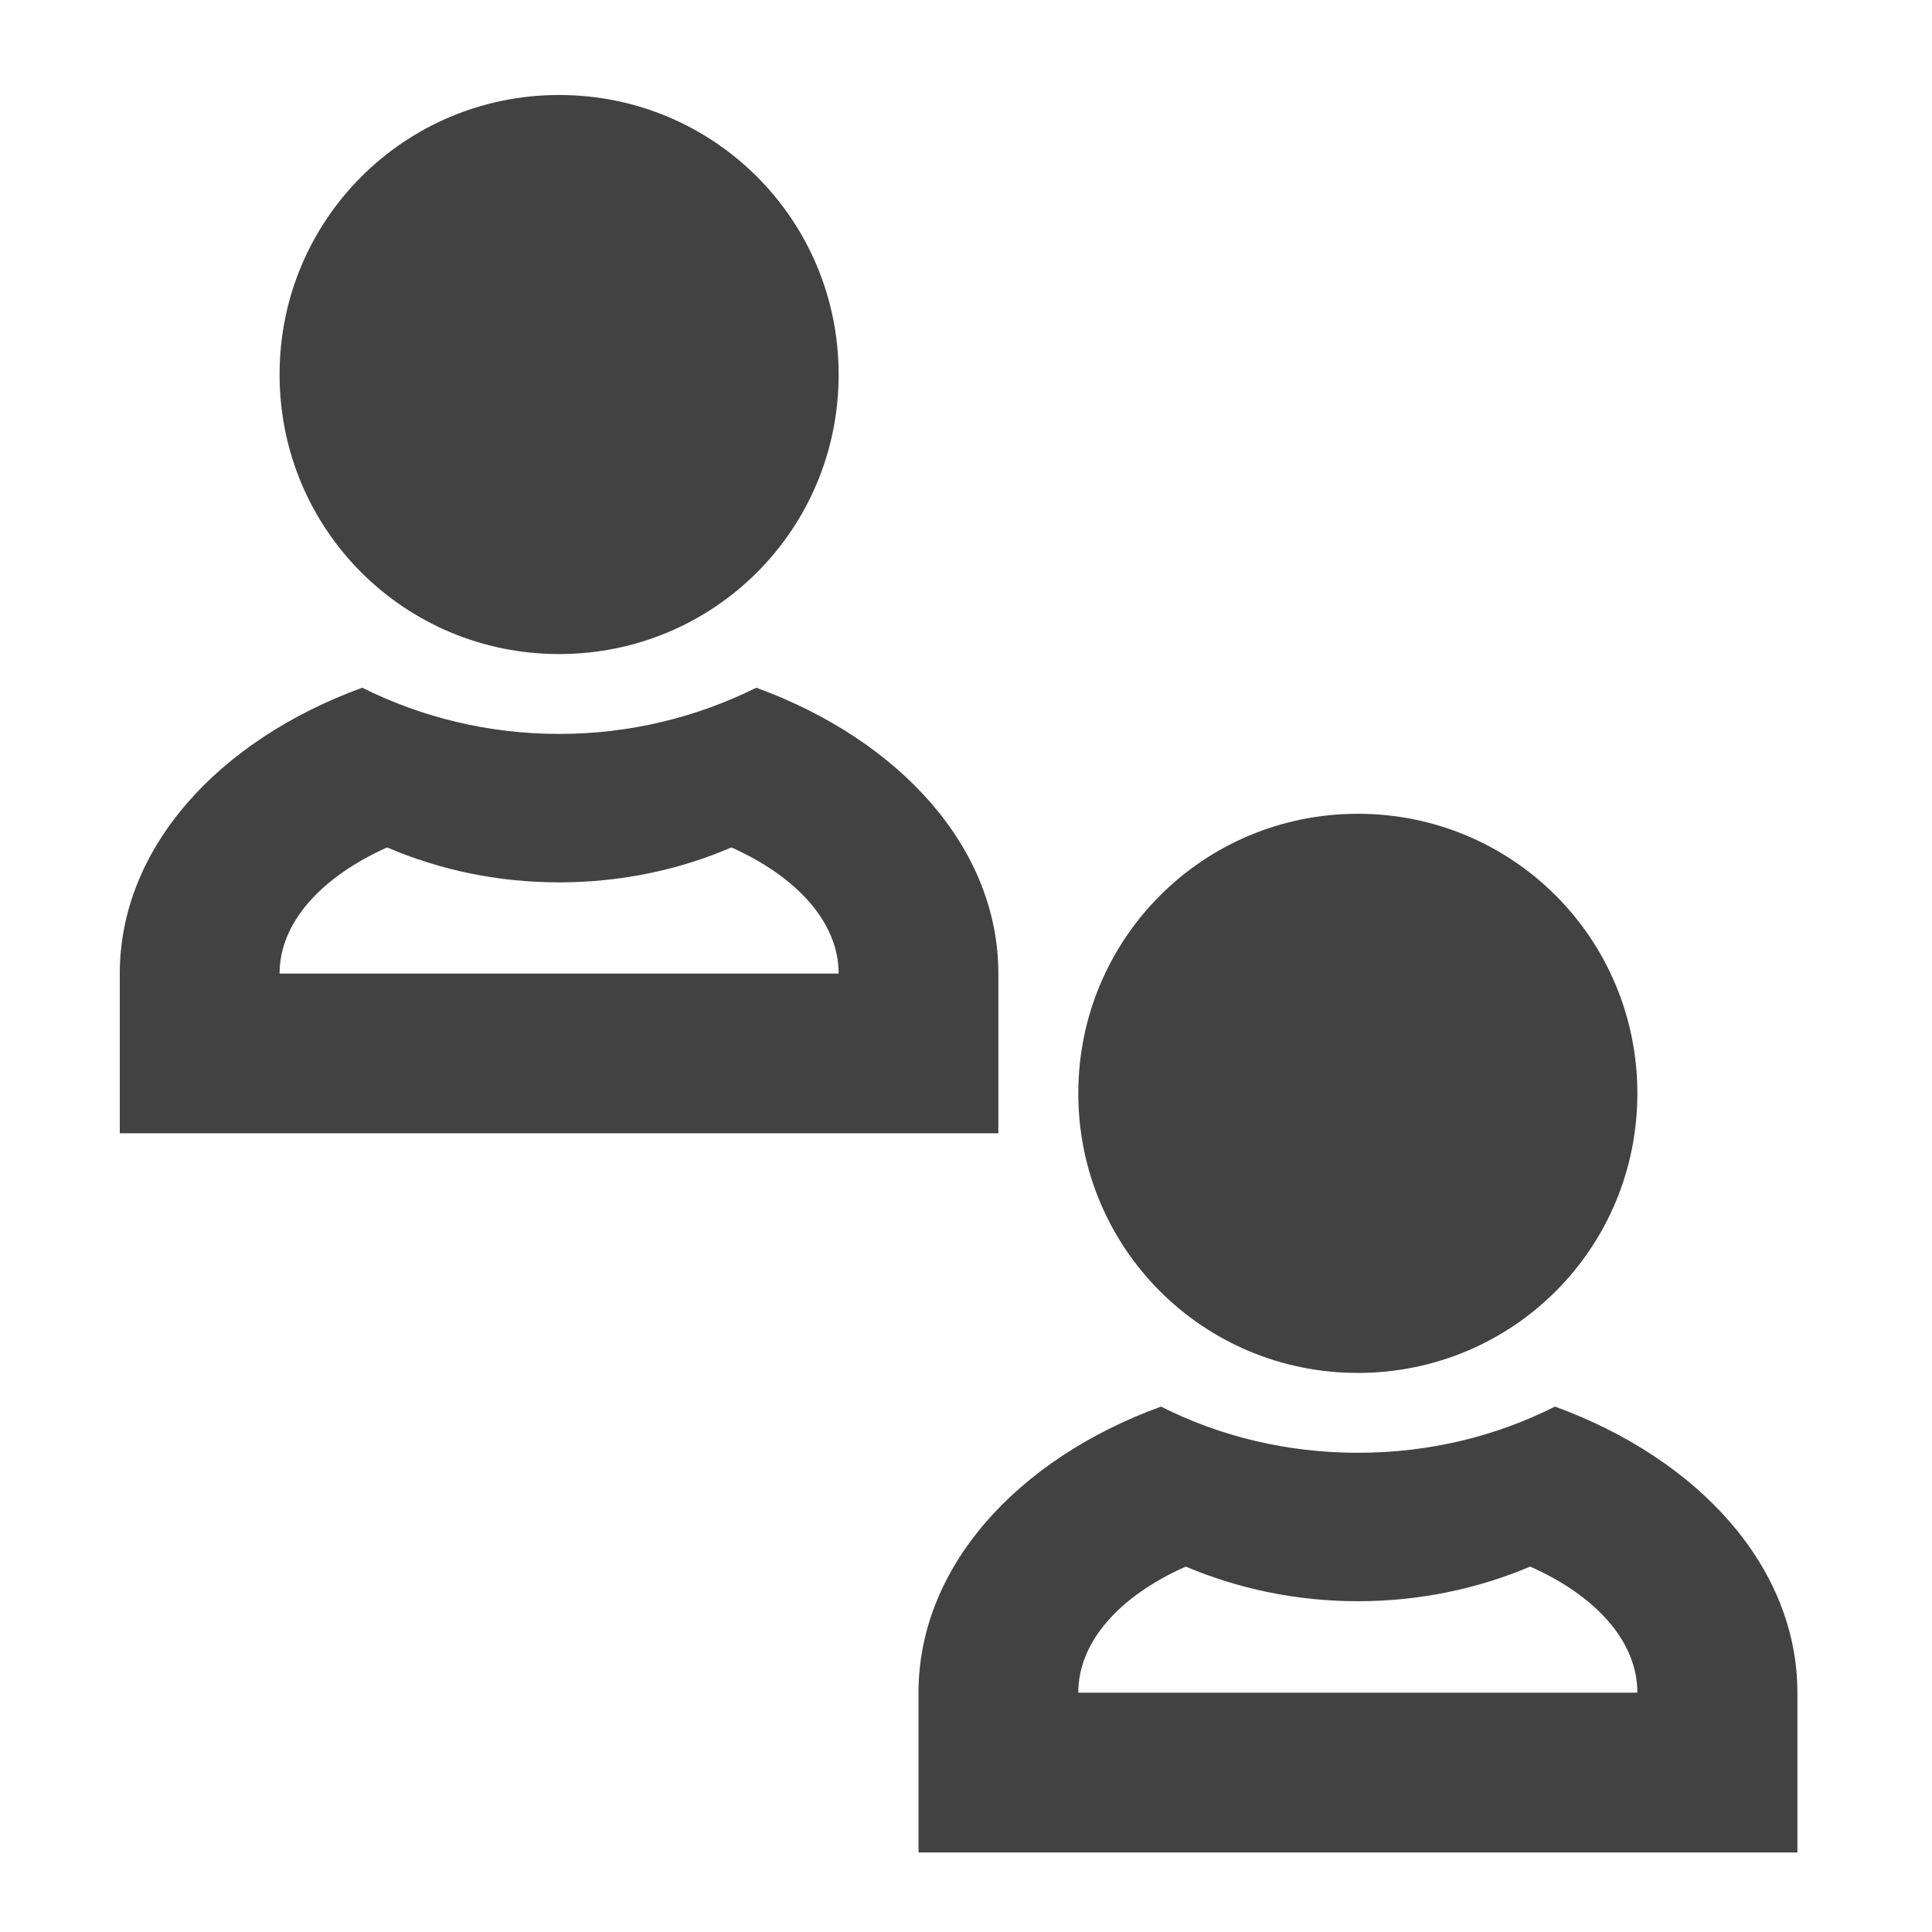 <?xml version="1.0" encoding="UTF-8"?>
<svg xmlns="http://www.w3.org/2000/svg" xmlns:xlink="http://www.w3.org/1999/xlink" width="24pt" height="24pt" viewBox="0 0 24 24" version="1.1">
<g id="surface1">
<path style=" stroke:none;fill-rule:nonzero;fill:rgb(25.882%,25.882%,25.882%);fill-opacity:1;" d="M 16.867 10.109 C 14.945 10.109 13.395 11.66 13.395 13.582 C 13.395 15.508 14.945 17.055 16.867 17.055 C 18.793 17.055 20.34 15.508 20.34 13.582 C 20.34 11.66 18.793 10.109 16.867 10.109 Z M 16.867 10.109 "/>
<path style=" stroke:none;fill-rule:nonzero;fill:rgb(25.882%,25.882%,25.882%);fill-opacity:1;" d="M 14.422 17.473 C 12.633 18.125 11.41 19.469 11.41 21.027 L 11.41 23.012 L 22.328 23.012 L 22.328 21.027 C 22.328 19.469 21.105 18.125 19.316 17.473 C 18.582 17.844 17.75 18.047 16.867 18.047 C 15.988 18.047 15.156 17.844 14.422 17.473 Z M 14.73 19.461 C 15.387 19.738 16.109 19.891 16.867 19.891 C 17.629 19.891 18.352 19.738 19.008 19.461 C 19.82 19.82 20.34 20.387 20.34 21.027 L 13.395 21.027 C 13.395 20.387 13.918 19.82 14.73 19.461 Z M 14.73 19.461 "/>
<path style=" stroke:none;fill-rule:nonzero;fill:rgb(25.882%,25.882%,25.882%);fill-opacity:1;" d="M 6.945 1.18 C 5.023 1.18 3.473 2.73 3.473 4.652 C 3.473 6.578 5.023 8.125 6.945 8.125 C 8.871 8.125 10.418 6.578 10.418 4.652 C 10.418 2.73 8.871 1.18 6.945 1.18 Z M 6.945 1.18 "/>
<path style=" stroke:none;fill-rule:nonzero;fill:rgb(25.882%,25.882%,25.882%);fill-opacity:1;" d="M 4.5 8.543 C 2.711 9.195 1.488 10.535 1.488 12.094 L 1.488 14.078 L 12.402 14.078 L 12.402 12.094 C 12.402 10.535 11.18 9.195 9.395 8.543 C 8.656 8.91 7.828 9.117 6.945 9.117 C 6.066 9.117 5.234 8.91 4.5 8.543 Z M 4.809 10.527 C 5.465 10.809 6.188 10.961 6.945 10.961 C 7.707 10.961 8.43 10.809 9.086 10.527 C 9.898 10.891 10.418 11.457 10.418 12.094 L 3.473 12.094 C 3.473 11.457 3.996 10.891 4.809 10.527 Z M 4.809 10.527 "/>
</g>
</svg>
